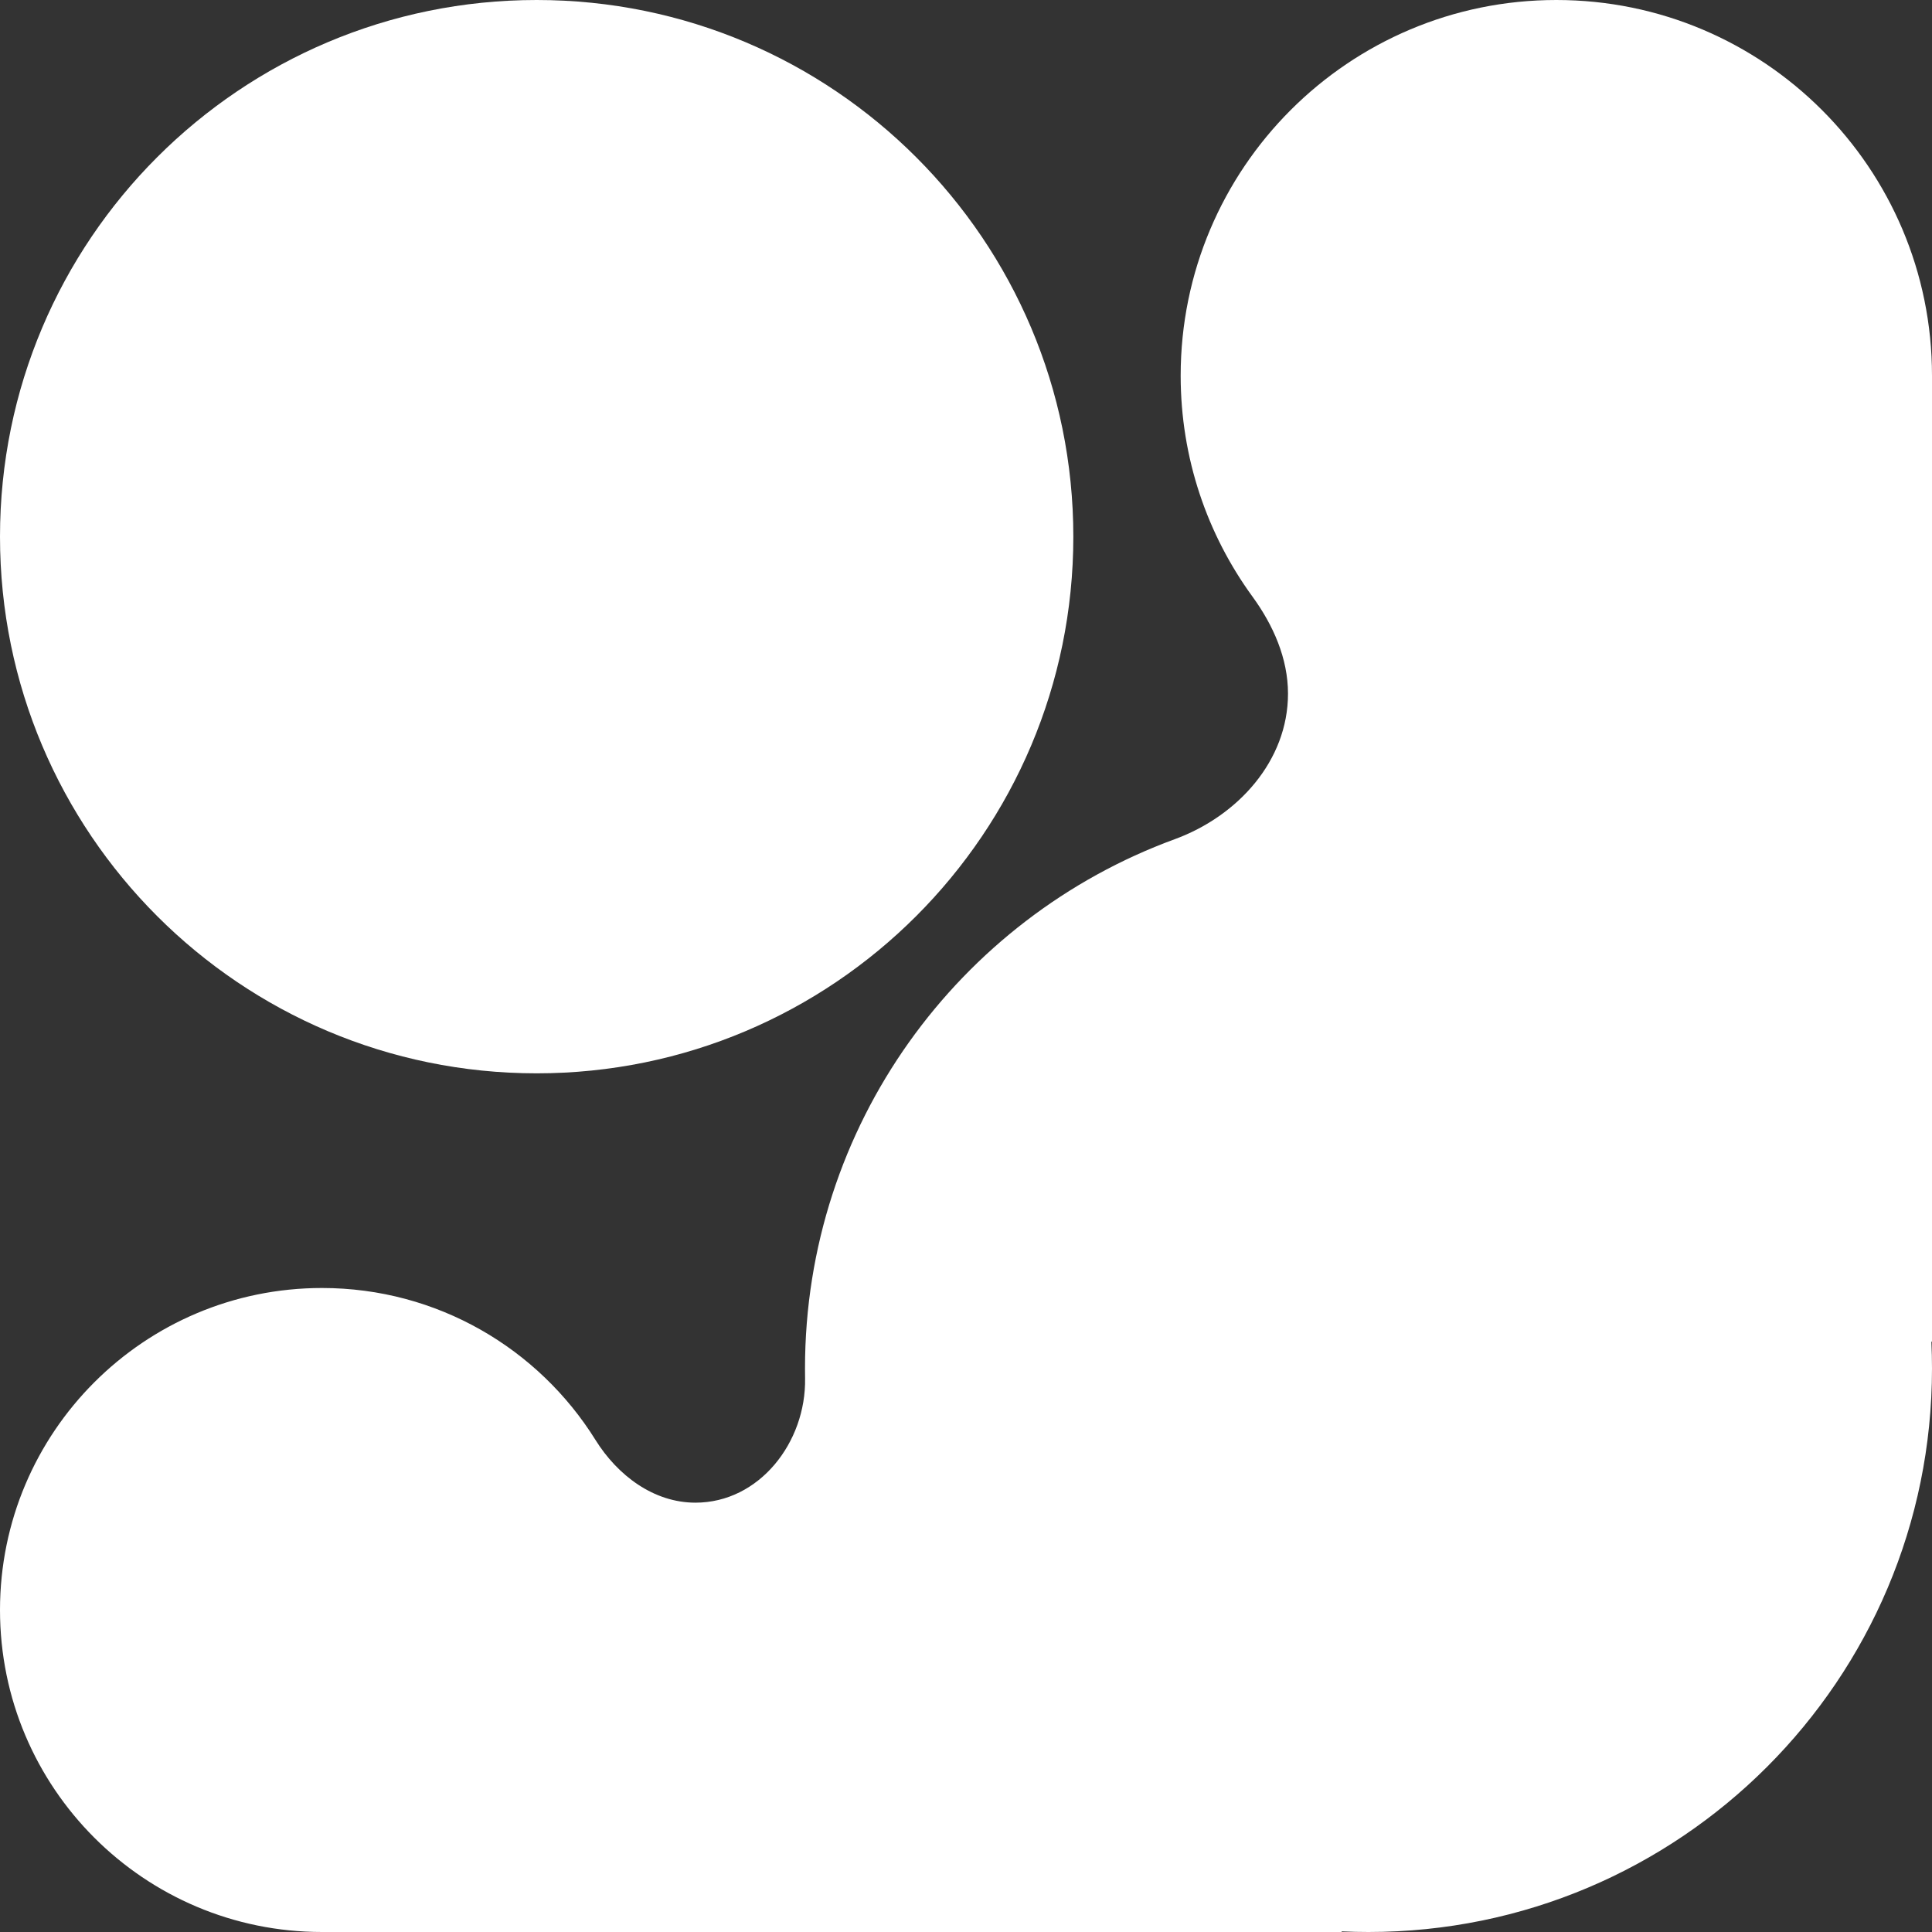<svg width="614" height="614" viewBox="0 0 614 614" fill="none" xmlns="http://www.w3.org/2000/svg">
<rect x="0" y="0" width="614" height="614" fill="#333333" stroke="none"/>
<path d="M341.111 170.556C341.111 264.751 264.751 341.111 170.556 341.111C76.36 341.111 0 264.751 0 170.556C0 76.36 76.36 0 170.556 0C264.751 0 341.111 76.36 341.111 170.556Z" fill="white"/>
<path d="M494.611 0C560.548 0 614 53.452 614 119.389V426.291C614 426.345 613.956 426.389 613.903 426.389C613.847 426.389 613.803 426.435 613.805 426.491C613.935 429.283 614 432.092 614 434.917C614 533.822 533.822 614 434.917 614C432.092 614 429.283 613.935 426.491 613.805C426.435 613.803 426.389 613.847 426.389 613.903C426.389 613.956 426.345 614 426.291 614H102.333C45.816 614 0 568.184 0 511.667C0 455.15 45.816 409.333 102.333 409.333C139.009 409.333 171.178 428.627 189.245 457.618C196.272 468.894 207.727 477.556 221.013 477.556C241.338 477.556 256.207 458.358 255.86 438.036C255.842 436.998 255.833 435.958 255.833 434.917C255.833 357.654 304.762 291.819 373.324 266.707C393.364 259.367 409.333 241.797 409.333 220.455C409.333 209.231 404.638 198.662 398.031 189.588C383.685 169.886 375.222 145.626 375.222 119.389C375.222 53.452 428.674 0 494.611 0Z" fill="white"/>
</svg>
